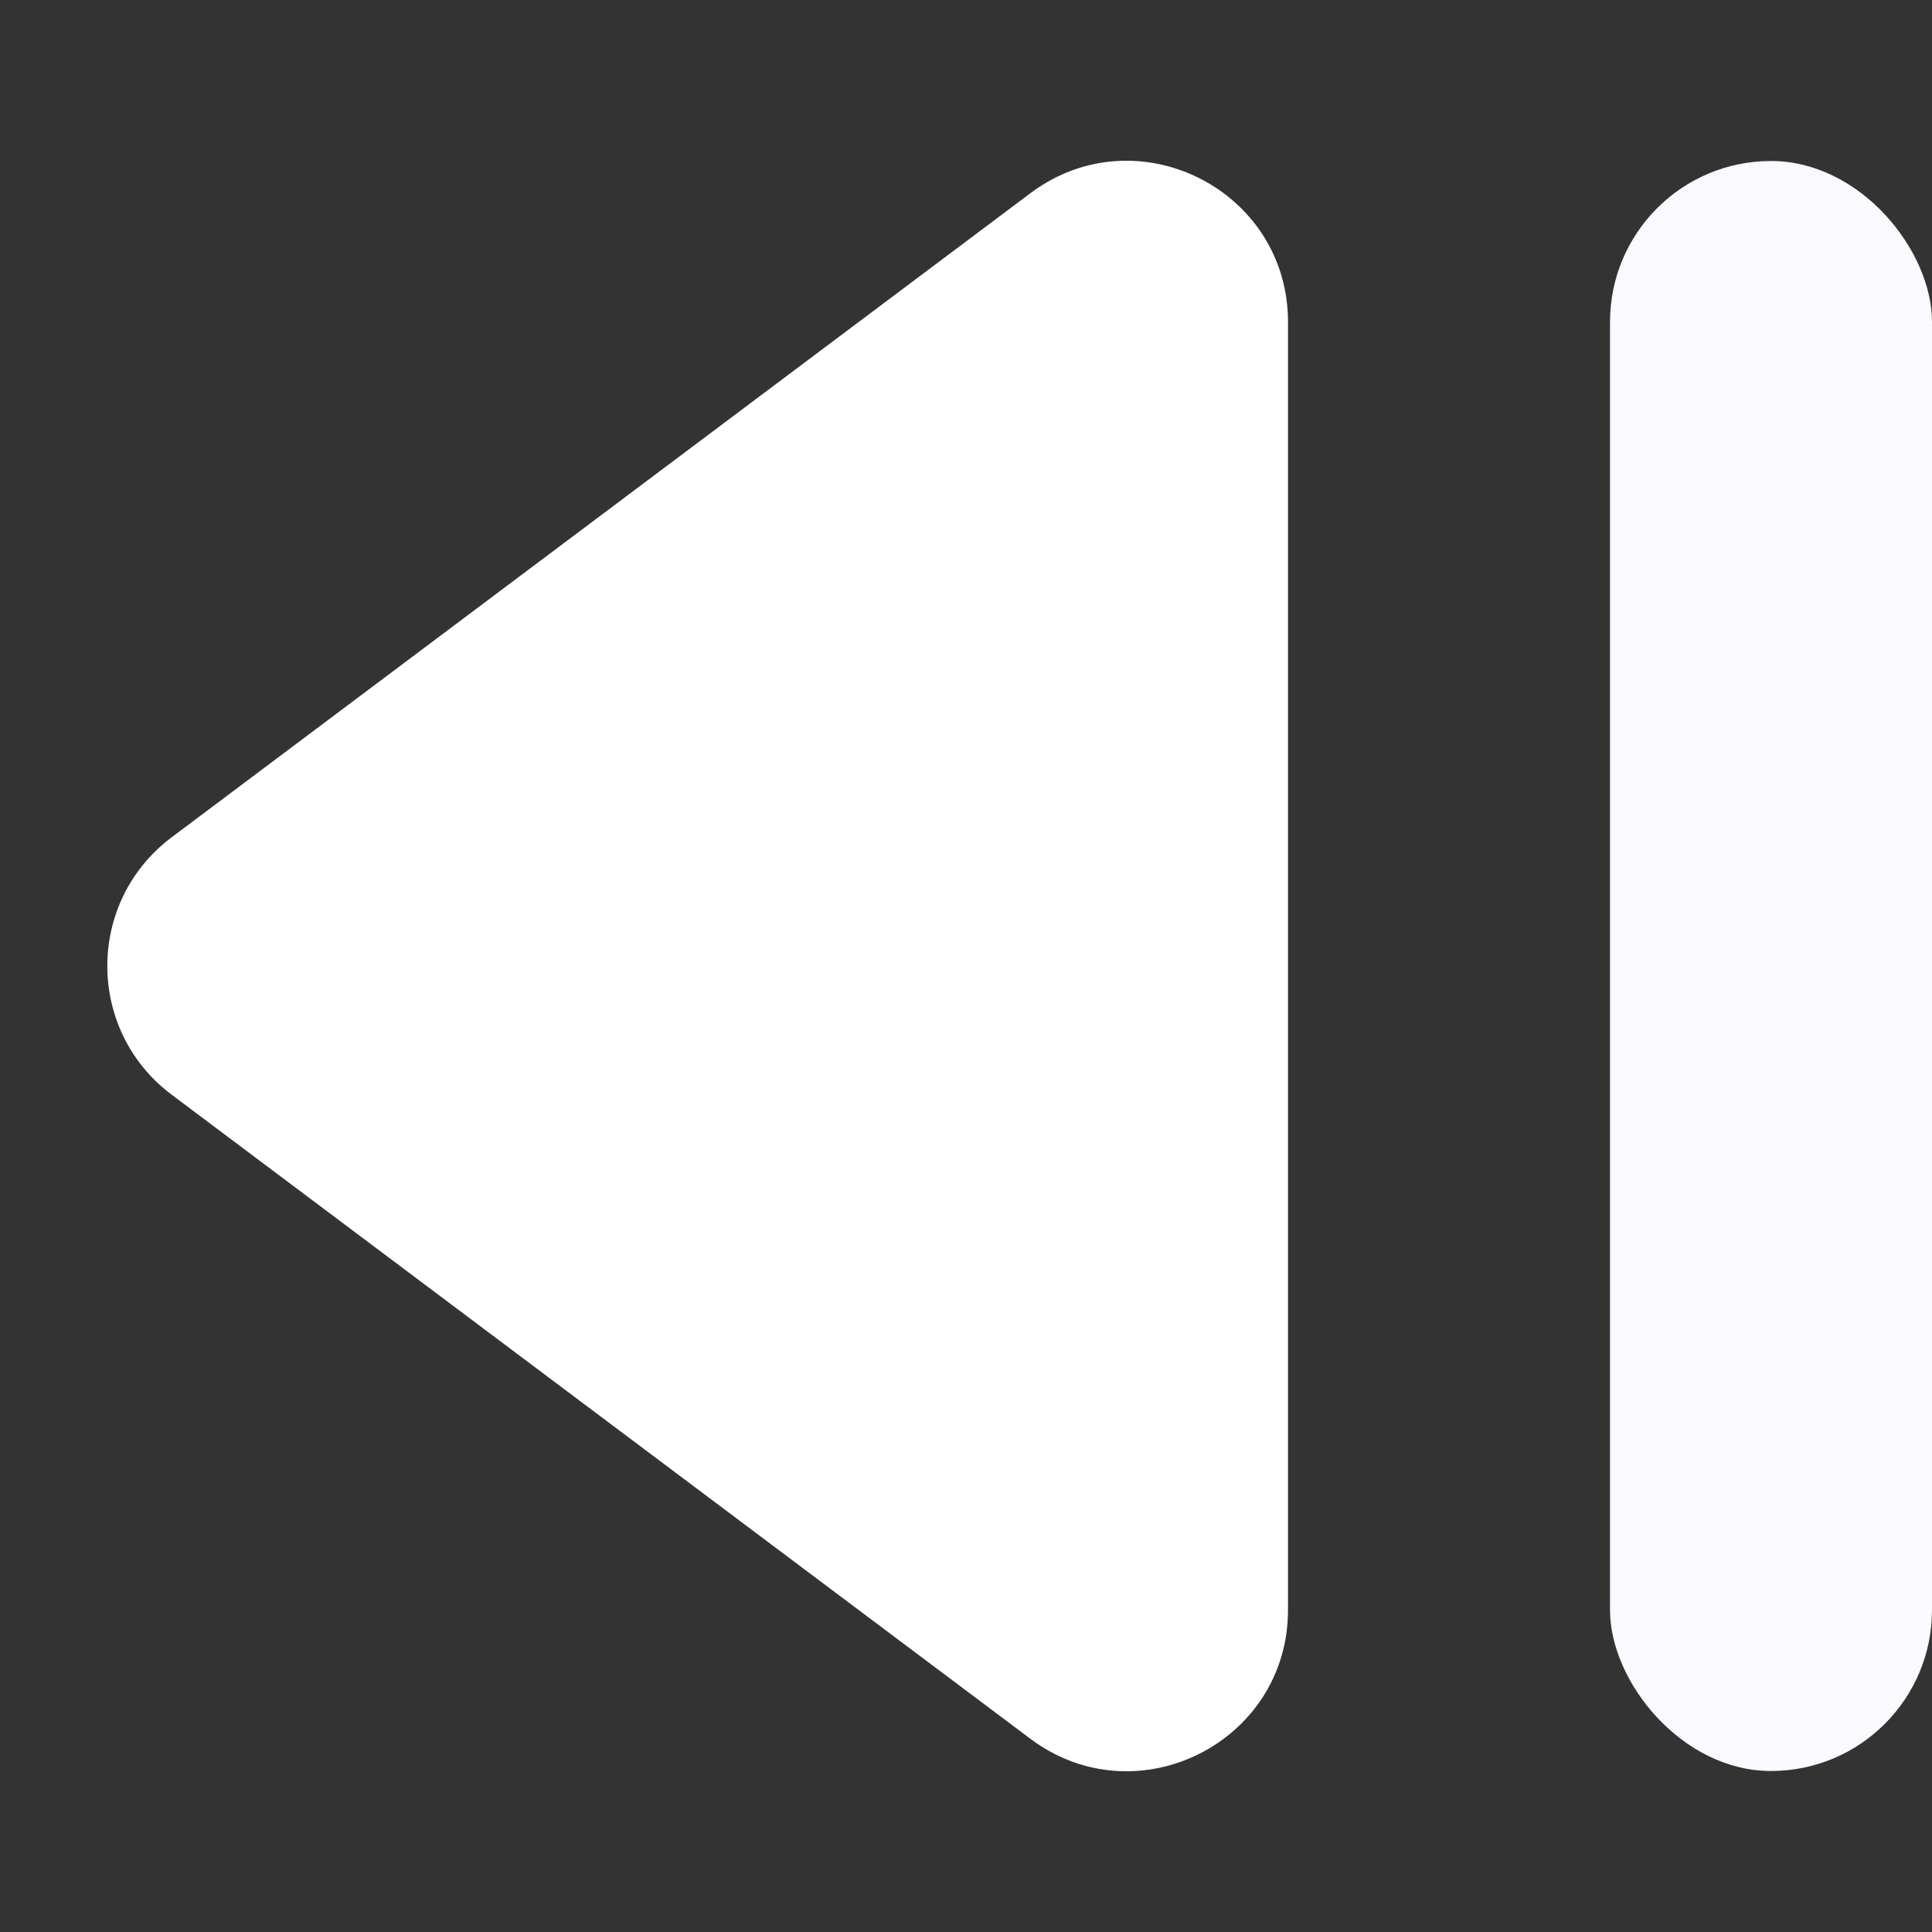 <svg width="12" height="12" viewBox="0 0 12 12" fill="none" xmlns="http://www.w3.org/2000/svg">
<rect x="0" y="0" width="12" height="12" fill="#333333" stroke="none"/>
<path d="M1.067 6.8C0.533 6.4 0.533 5.6 1.067 5.2L6.4 1.2C7.059 0.706 8 1.176 8 2L8 10C8 10.824 7.059 11.294 6.4 10.8L1.067 6.8Z" fill="white"/>
<rect x="10" y="1" width="2" height="10" rx="1" fill="#F9F9FF"/>
</svg>
